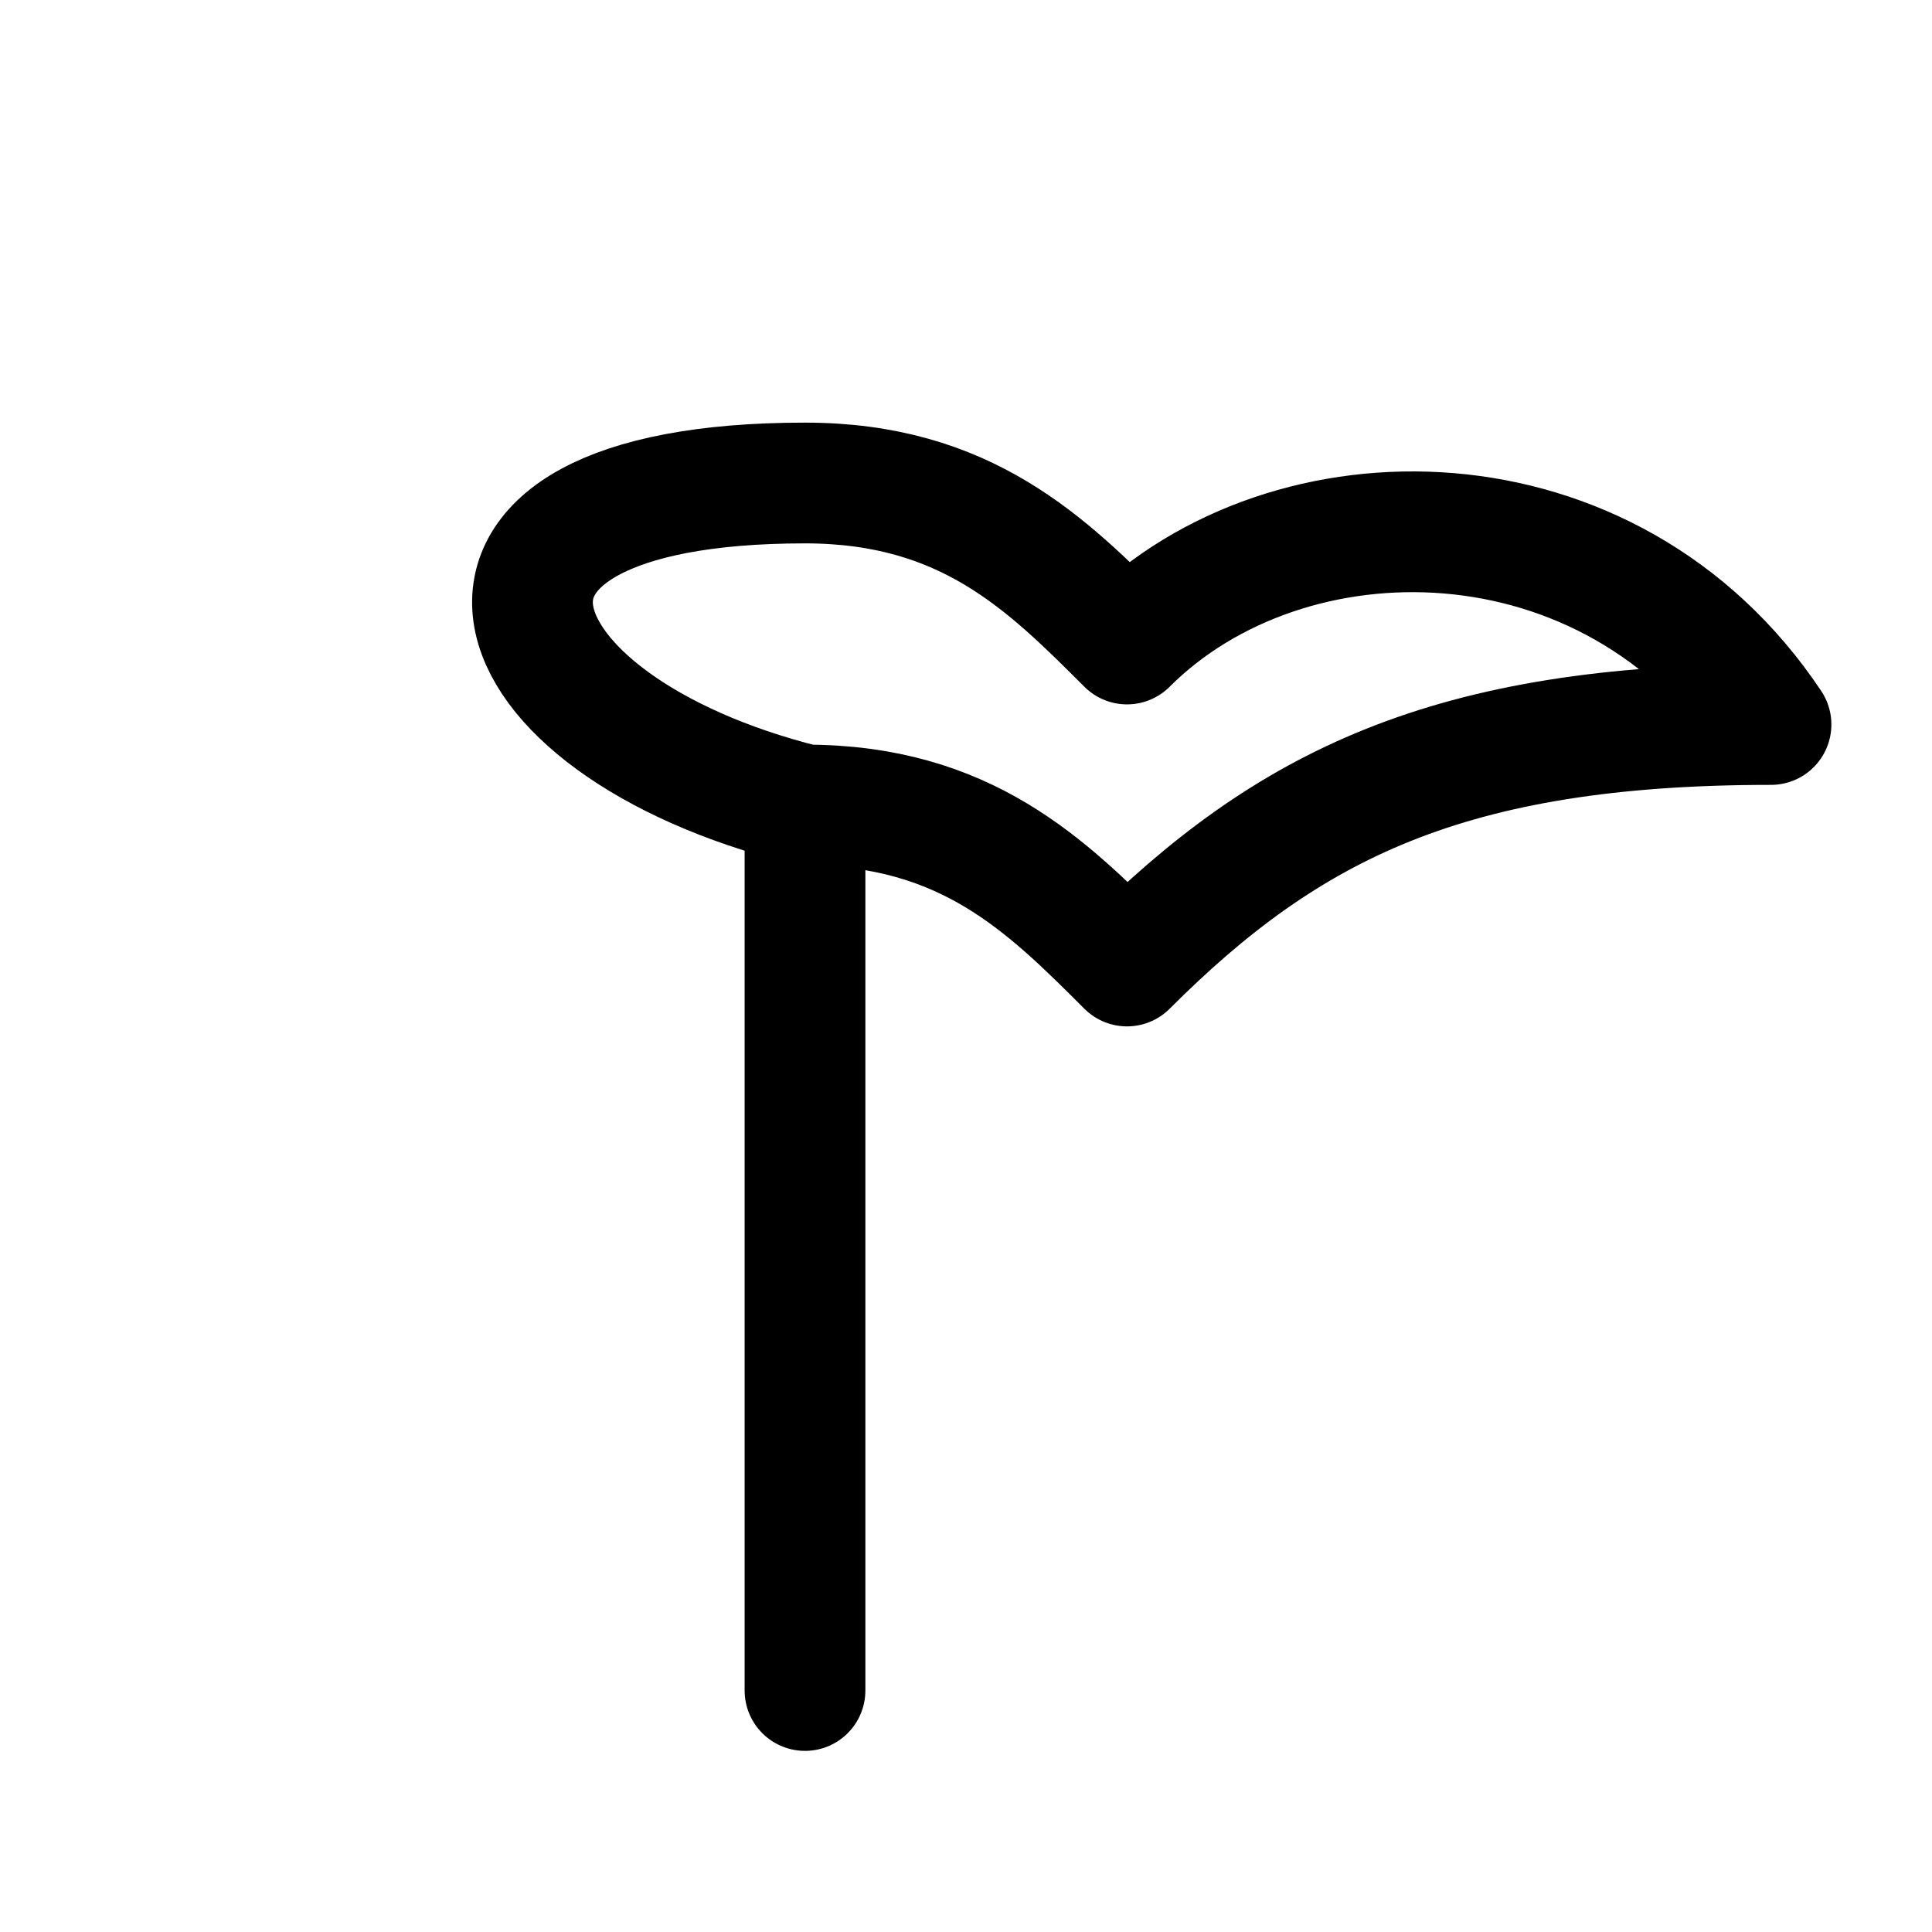 <svg xmlns="http://www.w3.org/2000/svg" viewBox="0 0 48 48" width="512" height="512" fill="none" stroke="currentColor" stroke-width="3" stroke-linecap="round" stroke-linejoin="round">
  <path d="M20 42V20"/><path d="M20 20c-8-2-10-8 0-8 4 0 6 2 8 4 4-4 12-4 16 2-8 0-12 2-16 6-2-2-4-4-8-4z"/>
</svg>